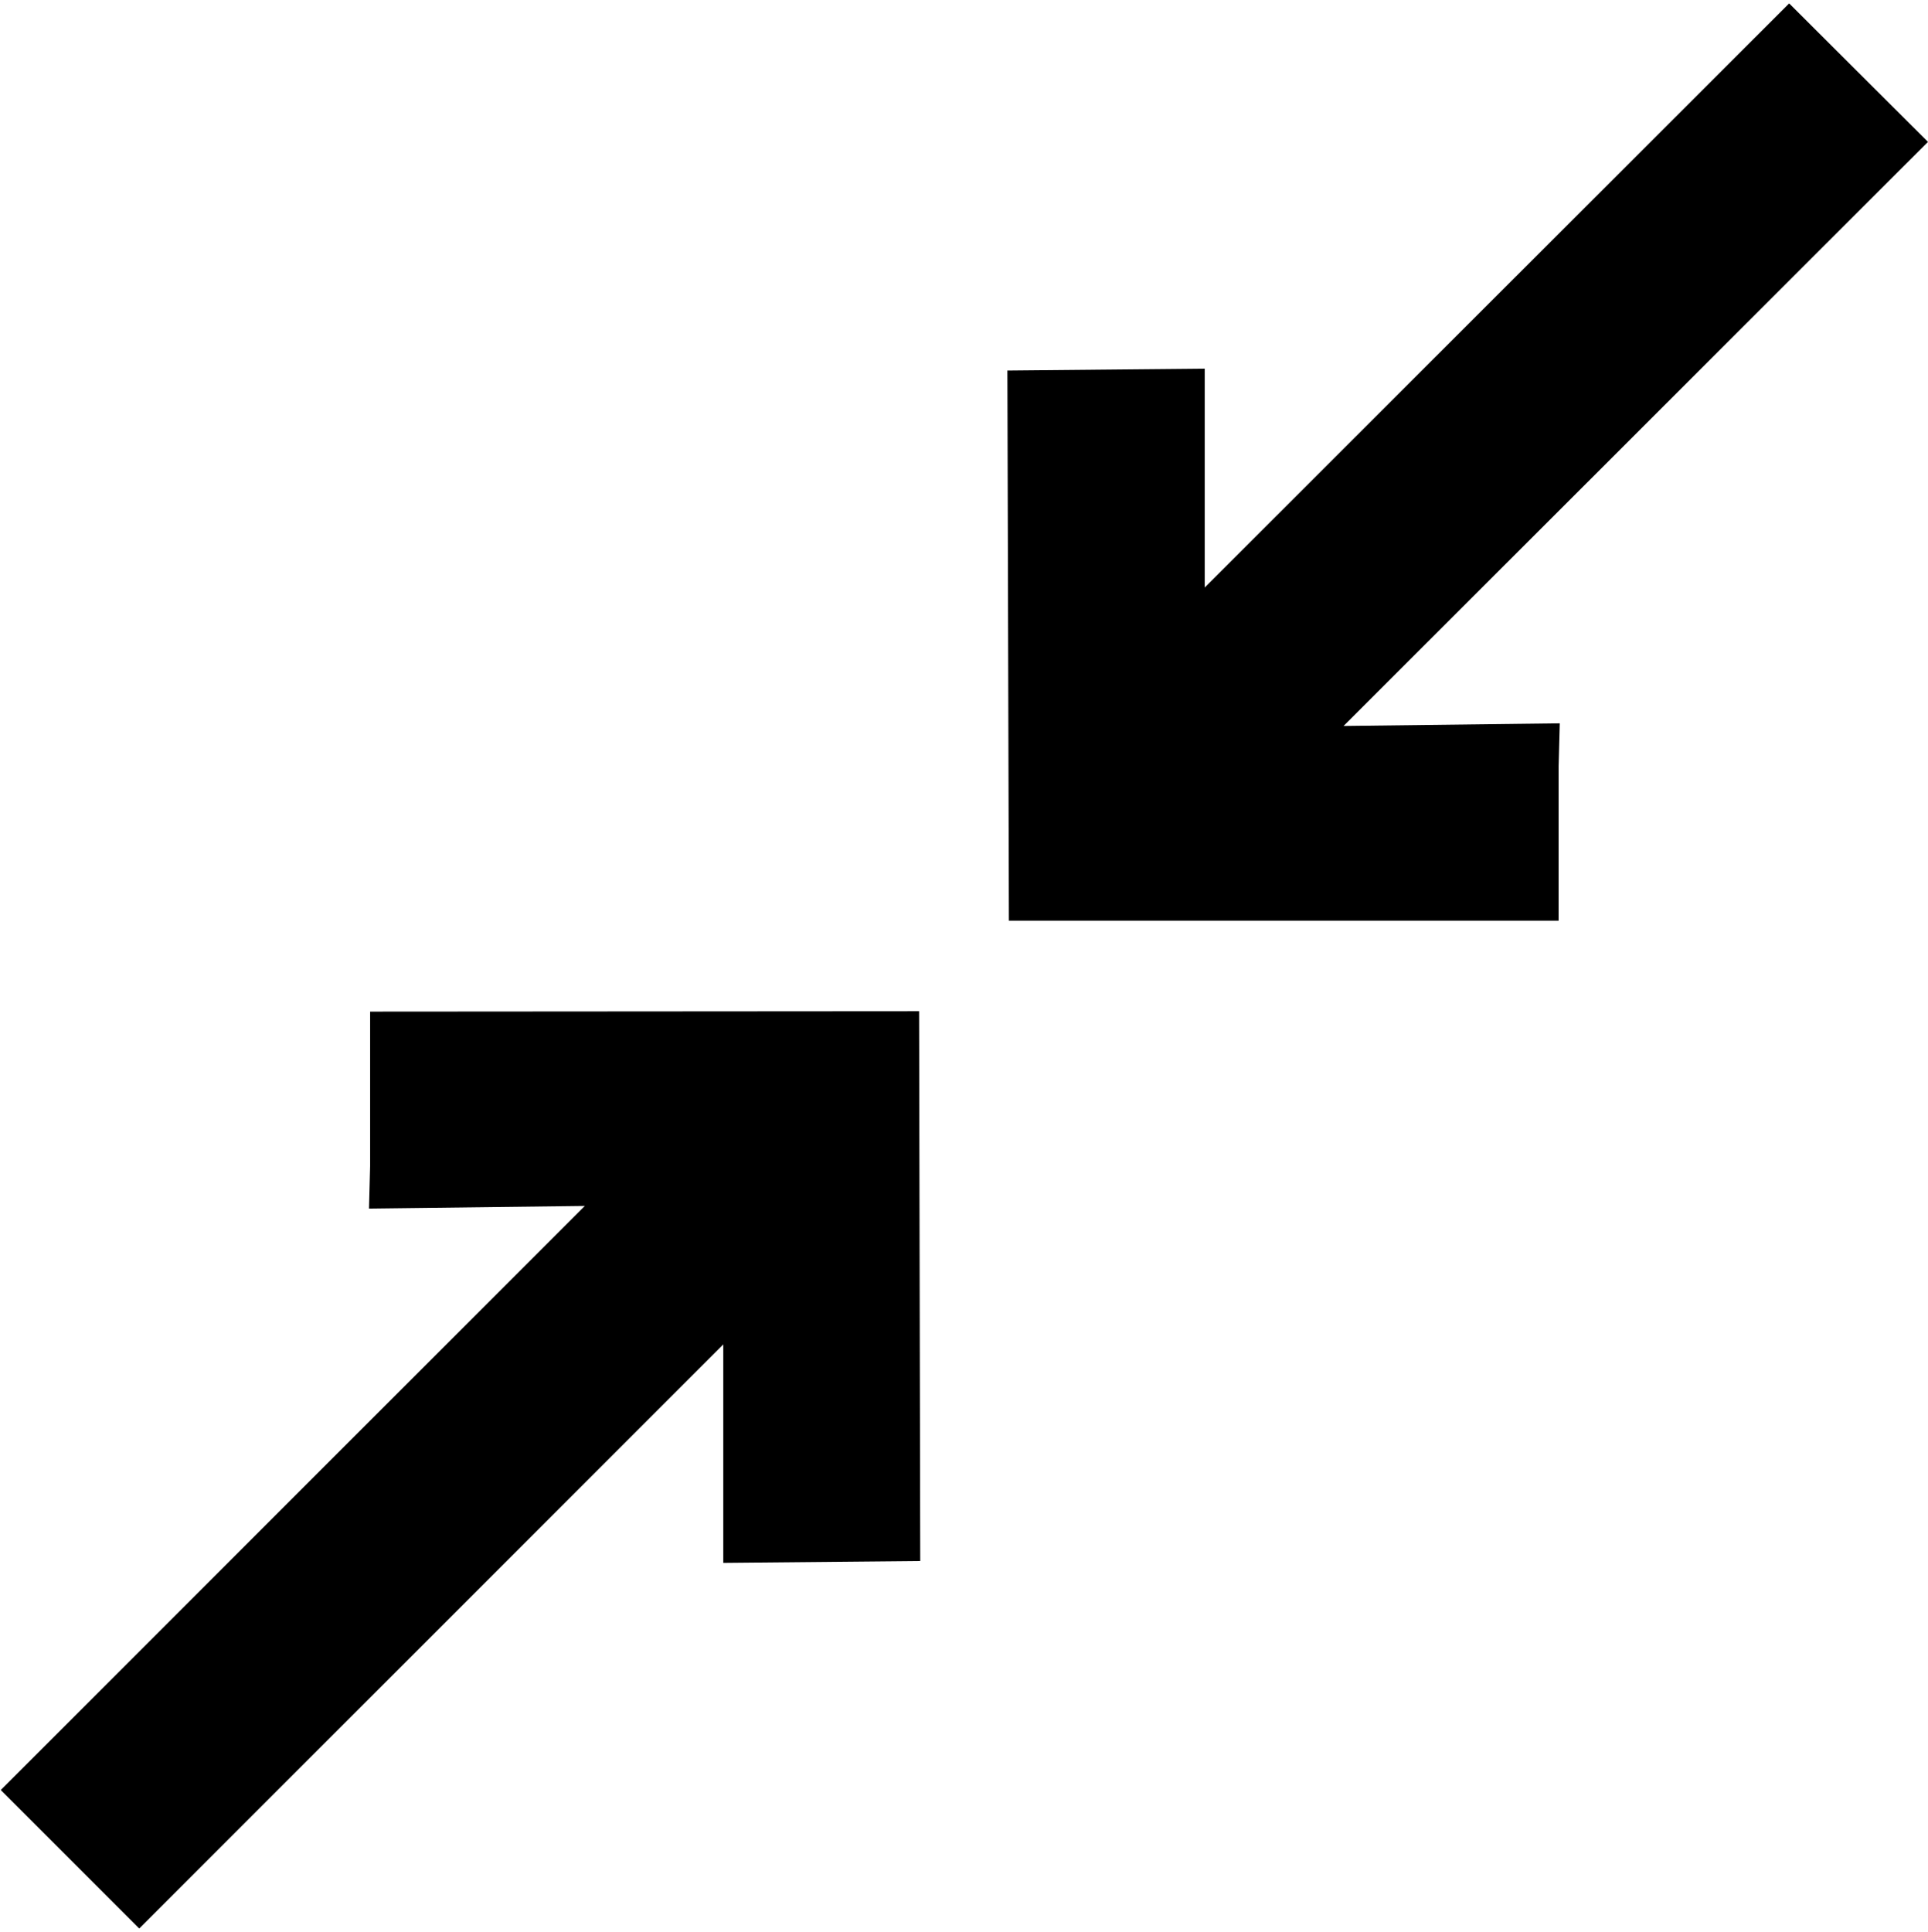 <?xml version="1.0" encoding="utf-8"?>
<!-- Generator: Adobe Illustrator 21.1.0, SVG Export Plug-In . SVG Version: 6.00 Build 0)  -->
<svg version="1.1" id="Layer_1" xmlns="http://www.w3.org/2000/svg" xmlns:xlink="http://www.w3.org/1999/xlink" x="0px" y="0px"
	 viewBox="0 0 511 512" style="enable-background:new 0 0 511 512;" xml:space="preserve">
<g>
	<g>
		<path d="M511,37.6L474.2,0.9L319.3,155.7v-58L267,98.2l0.4,145.8h145.7v-41l0.3-11.3l-57.3,0.7L511,37.6z M98.1,268.1V309
			l-0.3,11.3l57.2-0.7L0.2,474.4l36.7,36.7l154.8-154.8v57.9l52.2-0.5L243.6,268L98.1,268.1z"/>
	</g>
</g>
</svg>
